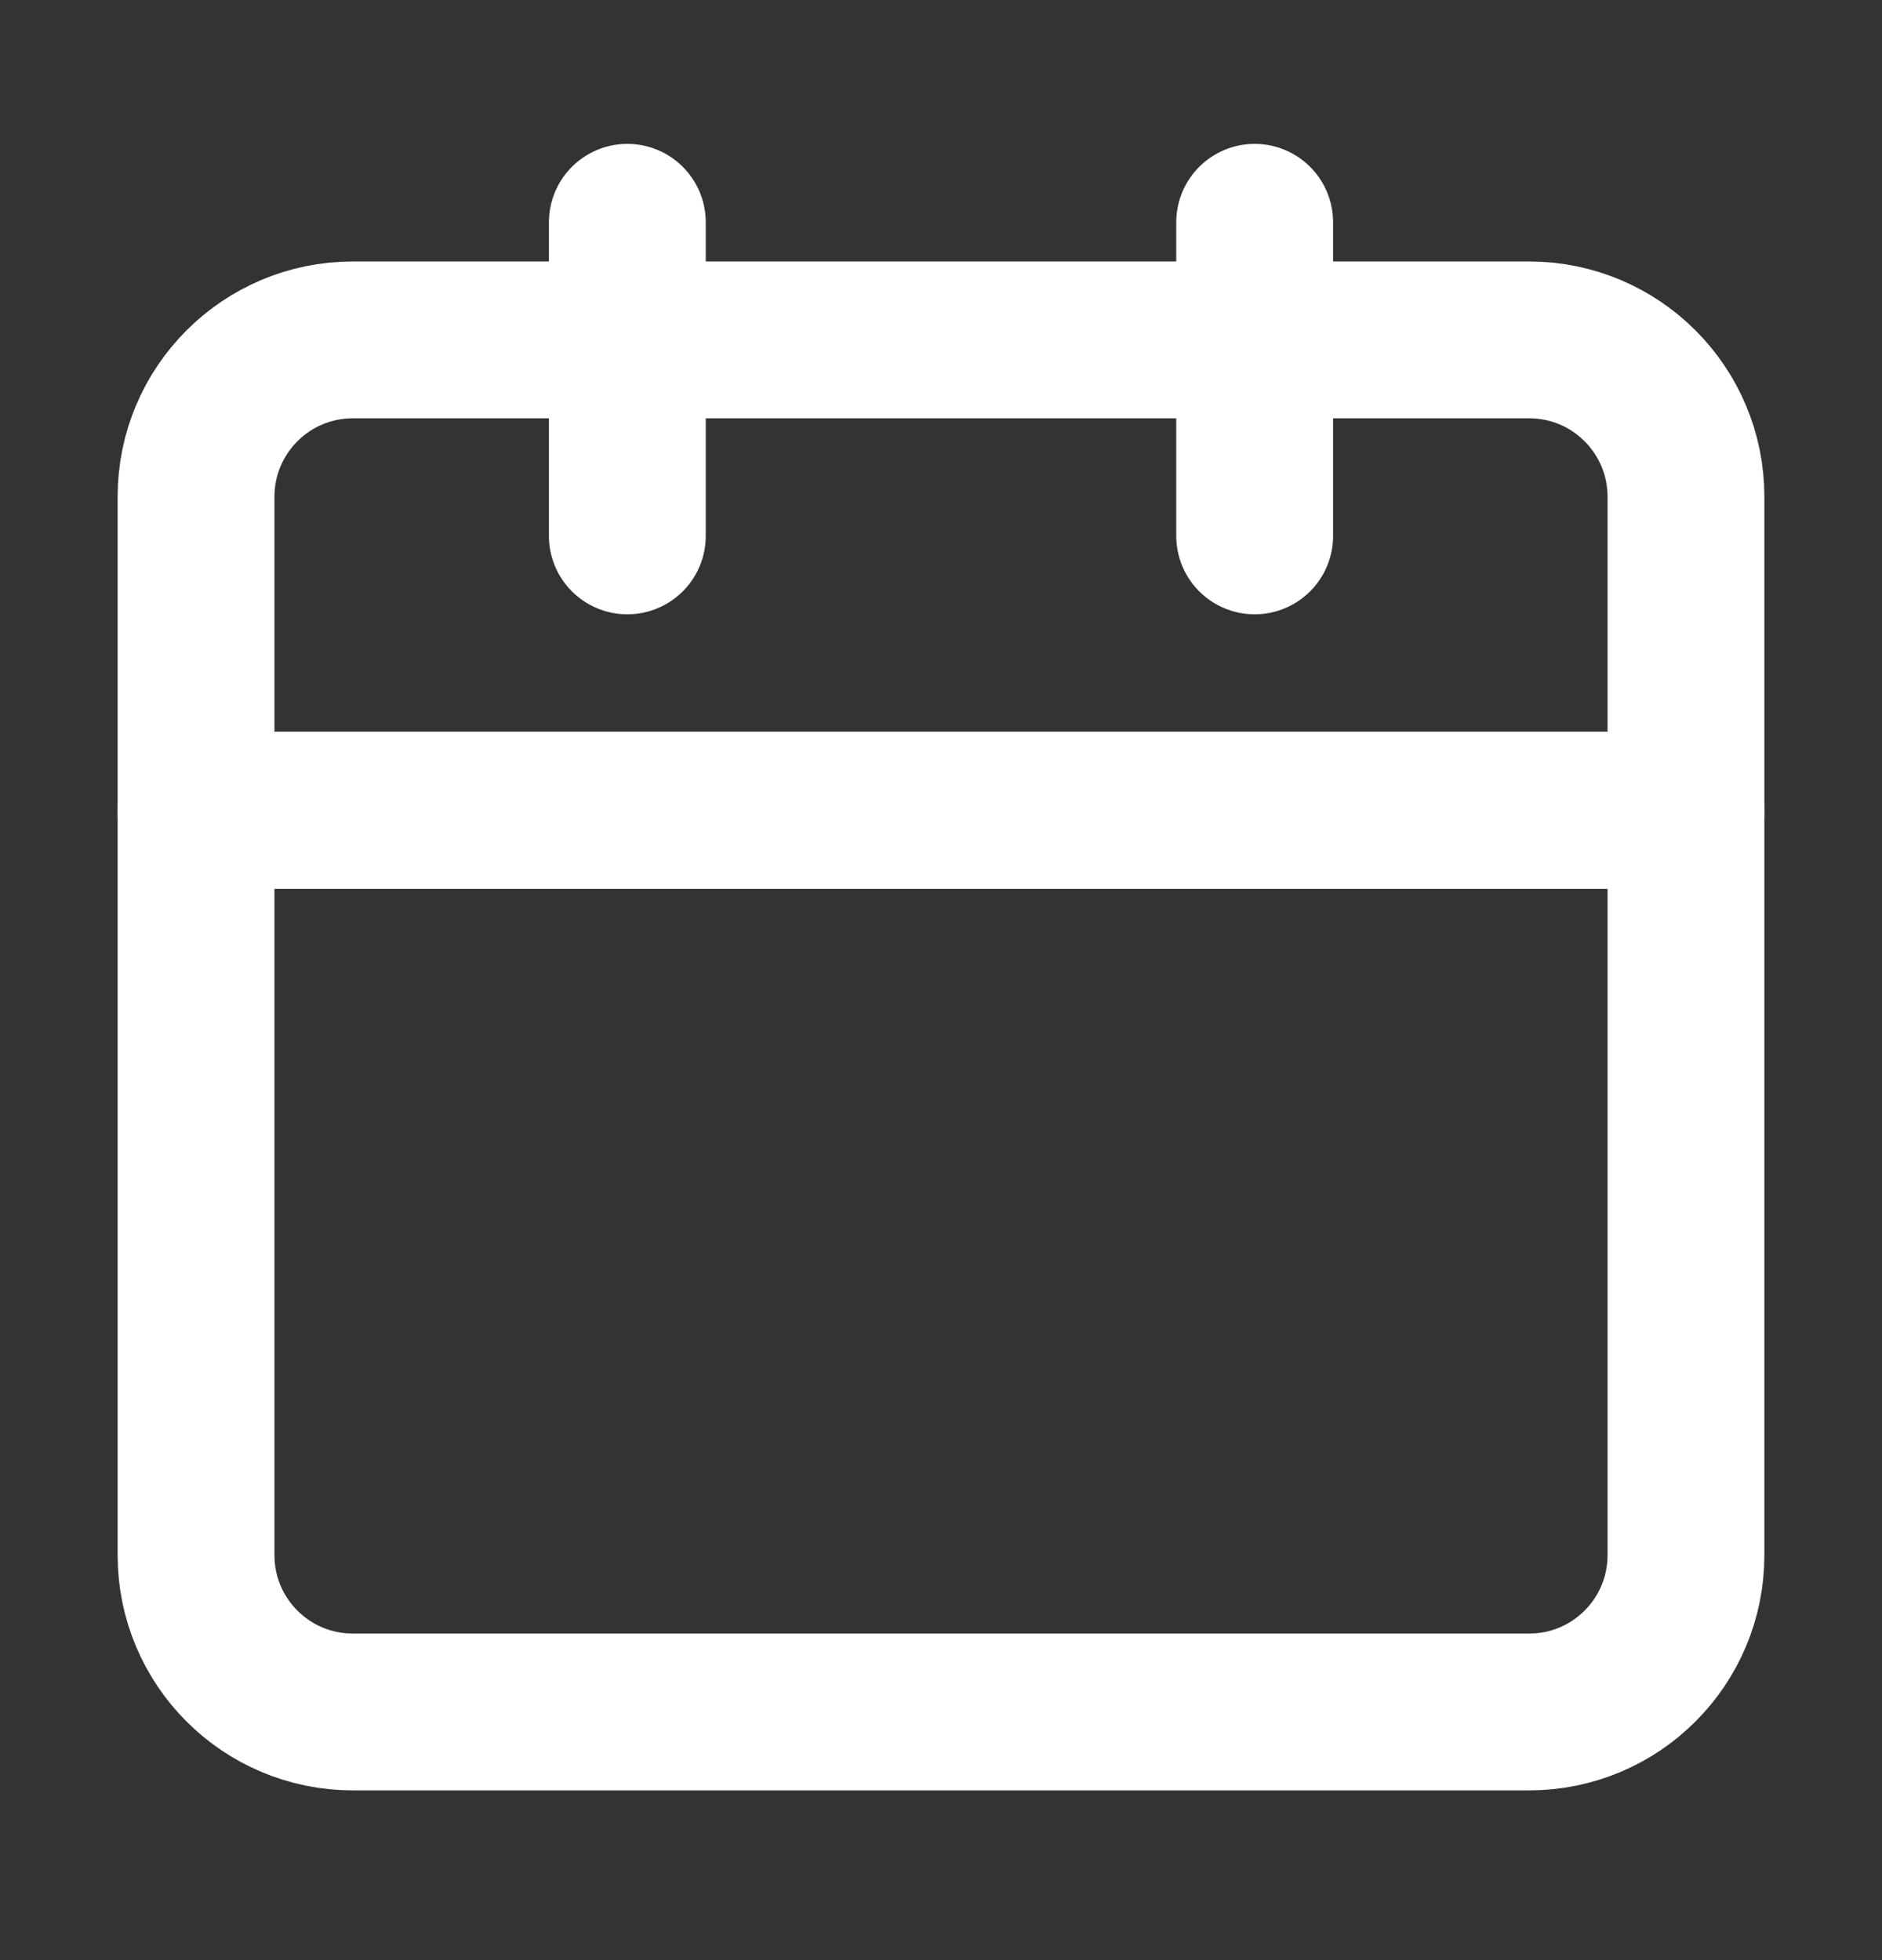 <svg width="24" height="25" viewBox="0 0 24 25" fill="none" xmlns="http://www.w3.org/2000/svg">
<rect x="0" y="0" width="24" height="25" fill="#333333" stroke="none"/>
<path d="M2.5 10.335H21.5V19.835C21.5 20.94 20.605 21.835 19.5 21.835H4.5C3.395 21.835 2.5 20.94 2.5 19.835V10.335Z" stroke="white" stroke-width="2" stroke-linejoin="round"/>
<path d="M2.5 6.335C2.5 5.231 3.395 4.335 4.5 4.335H19.5C20.605 4.335 21.5 5.231 21.5 6.335V10.335H2.5V6.335Z" stroke="white" stroke-width="2" stroke-linejoin="round"/>
<path d="M8 2.835V6.835" stroke="white" stroke-width="2" stroke-linecap="round" stroke-linejoin="round"/>
<path d="M16 2.835V6.835" stroke="white" stroke-width="2" stroke-linecap="round" stroke-linejoin="round"/>
</svg>
